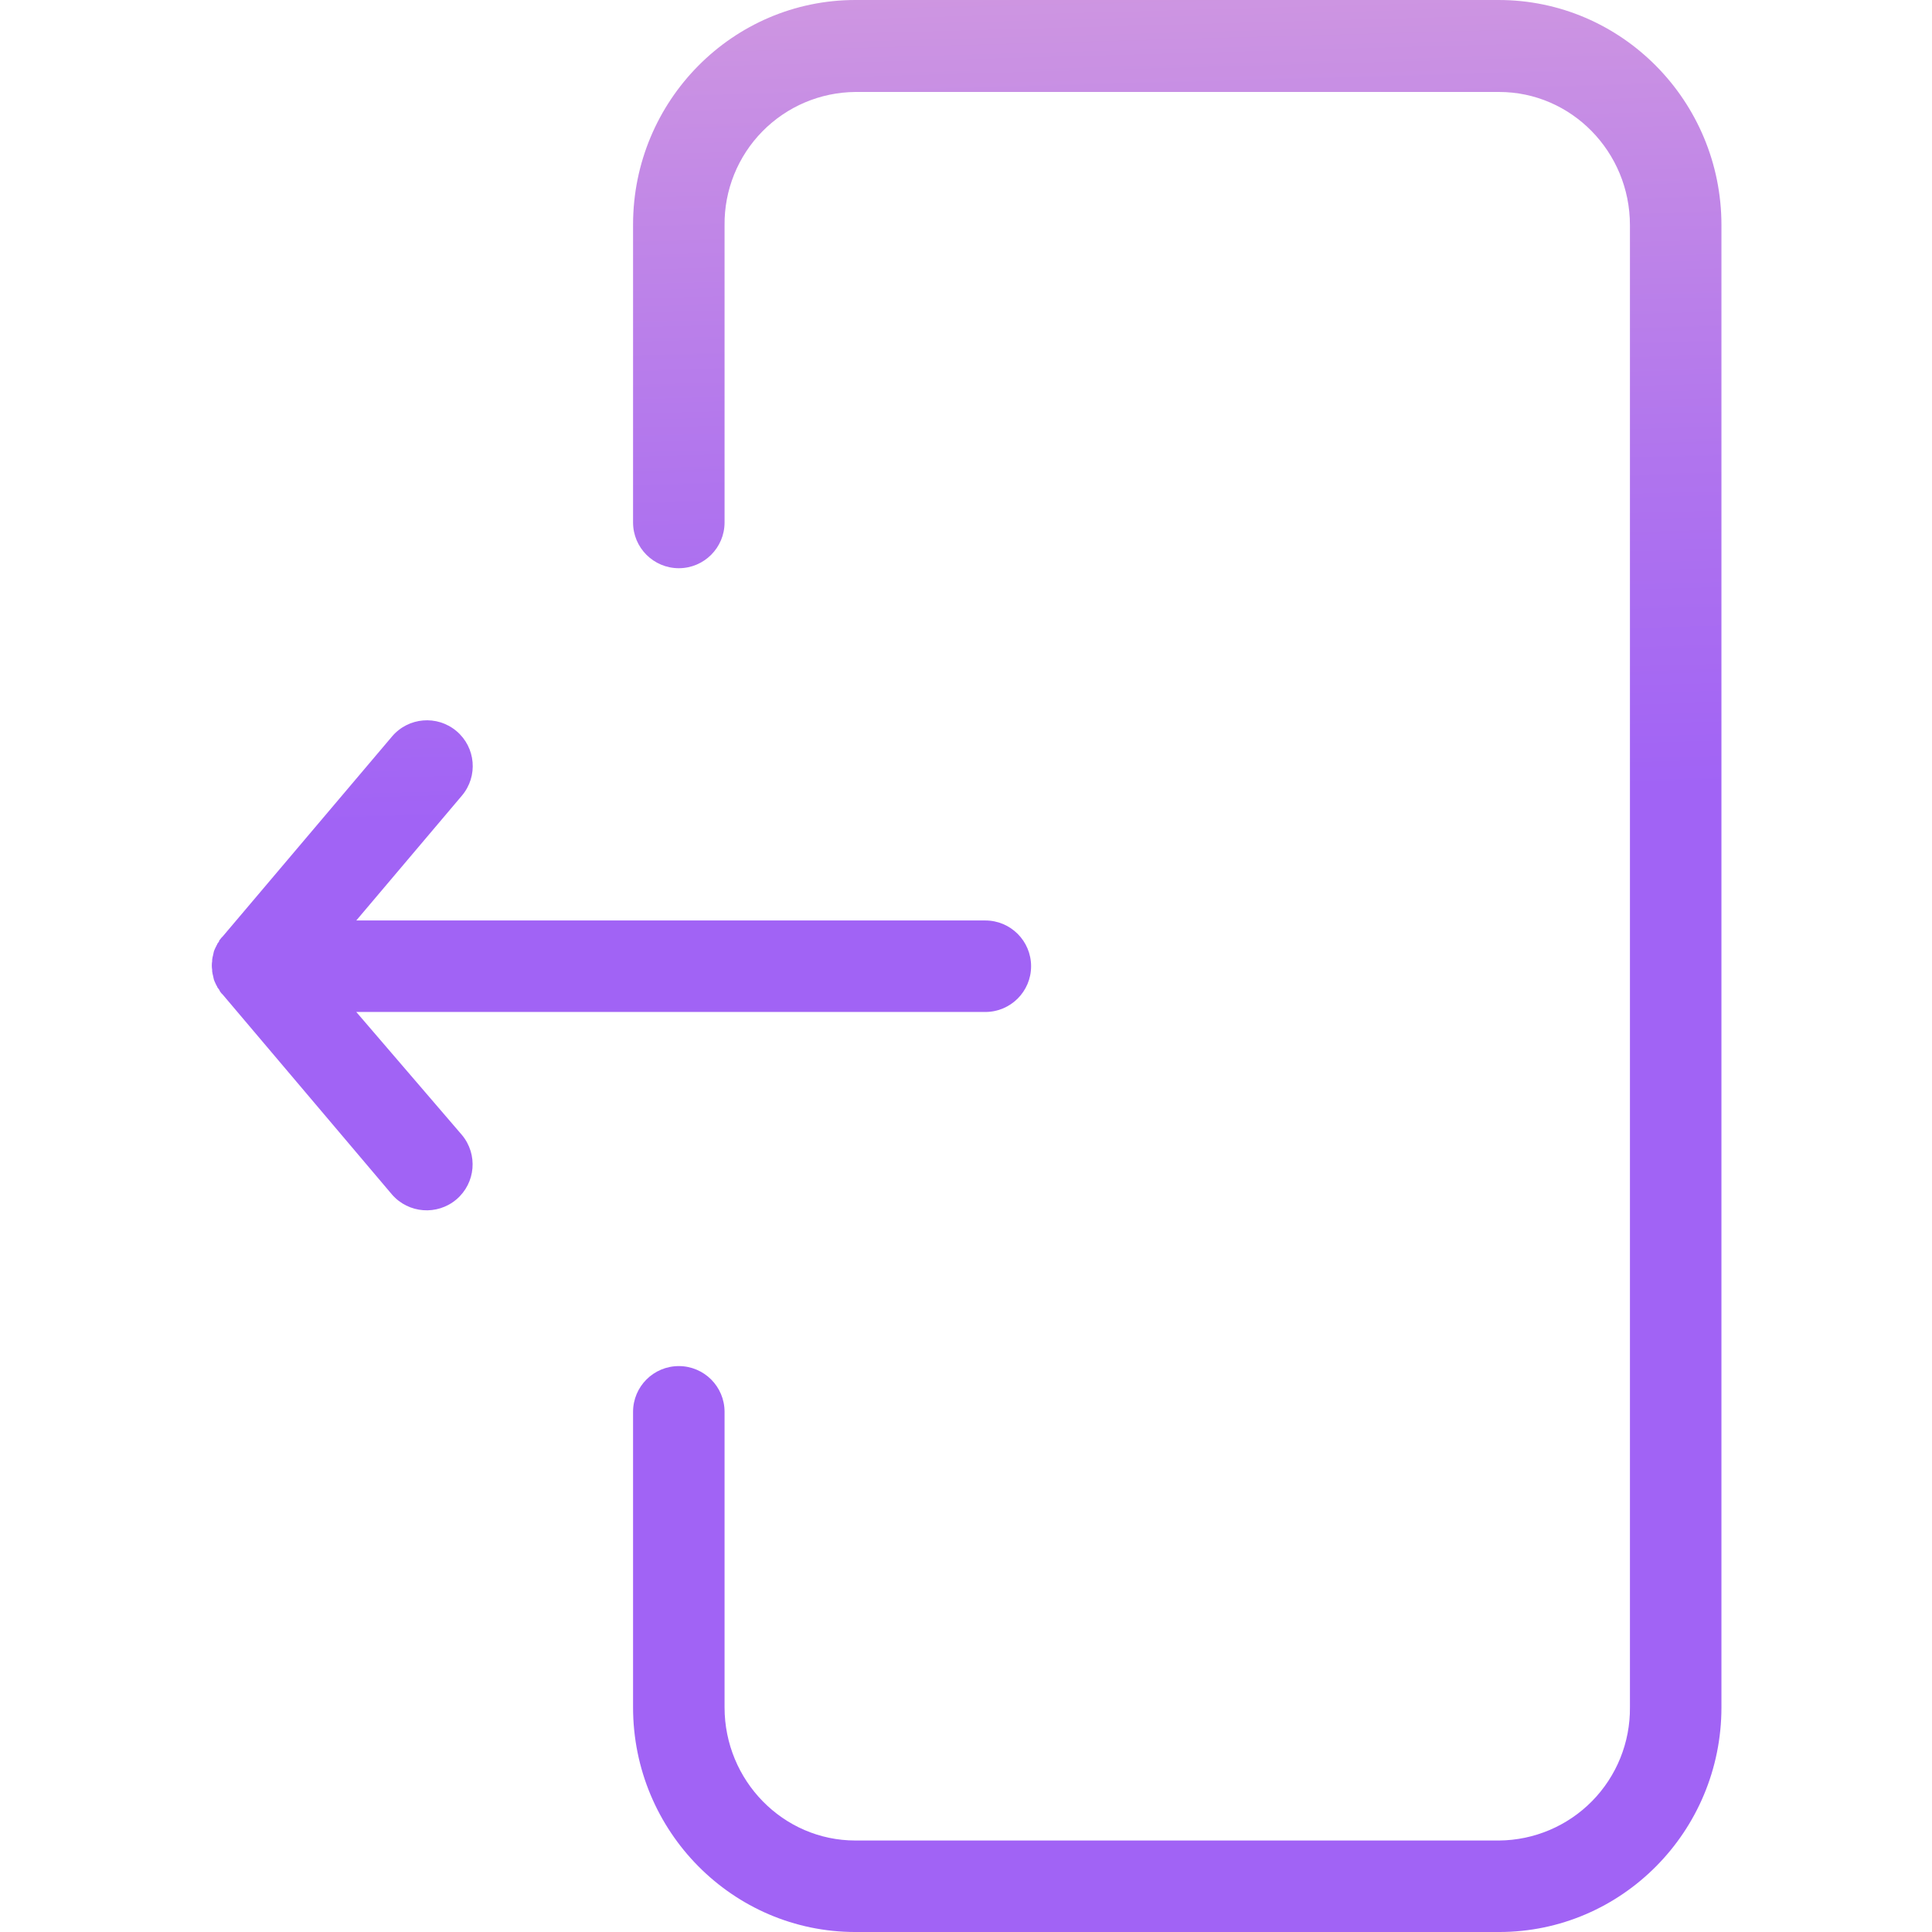 <svg height="422pt" viewBox="-46 0 422 422.3" width="422pt" xmlns="http://www.w3.org/2000/svg" xmlns:xlink="http://www.w3.org/1999/xlink"><linearGradient id="a"><stop offset=".322" stop-color="#a163f5"/><stop offset=".466" stop-color="#b074ee"/><stop offset=".752" stop-color="#d8a1dd"/><stop offset=".898" stop-color="#efbad3"/></linearGradient><linearGradient id="b" gradientTransform="matrix(1 0 0 -1 -90.875 469.2)" gradientUnits="userSpaceOnUse" x1="305.484" x2="291.754" xlink:href="#a" y1="134.36" y2="628.672"/><linearGradient id="c" gradientTransform="matrix(1 0 0 -1 -90.875 469.2)" gradientUnits="userSpaceOnUse" x1="184.093" x2="170.363" xlink:href="#a" y1="130.988" y2="625.3"/><path d="m281.426 0h-140.602c-26.801 0-48.598 22-48.598 49.102v65.098c0 5.523 4.477 10 10 10 5.52 0 10-4.477 10-10v-65c-.074-7.652 2.902-15.02 8.266-20.477 5.363-5.461 12.68-8.562 20.332-8.621h140.699c15.801 0 28.602 13.098 28.602 29.098v324c.07 7.652-2.902 15.02-8.266 20.48-5.367 5.457-12.68 8.559-20.336 8.621h-140.699c-15.801 0-28.598-13.102-28.598-29.102v-64.598c0-5.523-4.48-10-10-10-5.523 0-10 4.477-10 10v64.598c0 27.102 21.797 49.102 48.598 49.102h140.699c26.801 0 48.602-22 48.602-49.102v-324c0-27.098-21.801-49.199-48.699-49.199zm0 0" fill="url(#b)"/><path d="m31.727 221.199h137.5c5.52 0 10-4.477 10-10 0-5.523-4.48-10-10-10h-137.5l23.098-27.301c3.562-4.223 3.027-10.535-1.199-14.098s-10.539-3.027-14.102 1.199l-37 43.699-.297.301c-.102.102-.203.301-.301.398-.125.098-.199.246-.199.402-.102.098-.203.301-.301.398-.102.102-.102.301-.199.402-.102.098-.102.297-.203.398-.098.102-.098.301-.199.398-.098.203-.098.301-.199.5 0 .102-.102.301-.102.402 0 .199-.098.301-.098.5 0 .098-.102.301-.102.398 0 .199-.098.402-.098.602v.301c-.102.629-.102 1.27 0 1.898v.301c0 .199.098.398.098.598 0 .102.102.301.102.402 0 .199.098.301.098.5 0 .098.102.301.102.398.102.199.102.301.199.5.102.102.102.301.199.402.102.199.102.297.203.398.098.102.098.301.199.398.098.102.199.301.301.402.098.098.098.199.199.398.098.102.199.301.301.402l.297.297 37 43.703c3.605 4.16 9.895 4.641 14.09 1.078 4.199-3.566 4.738-9.848 1.211-14.078zm0 0" fill="url(#c)"/></svg>